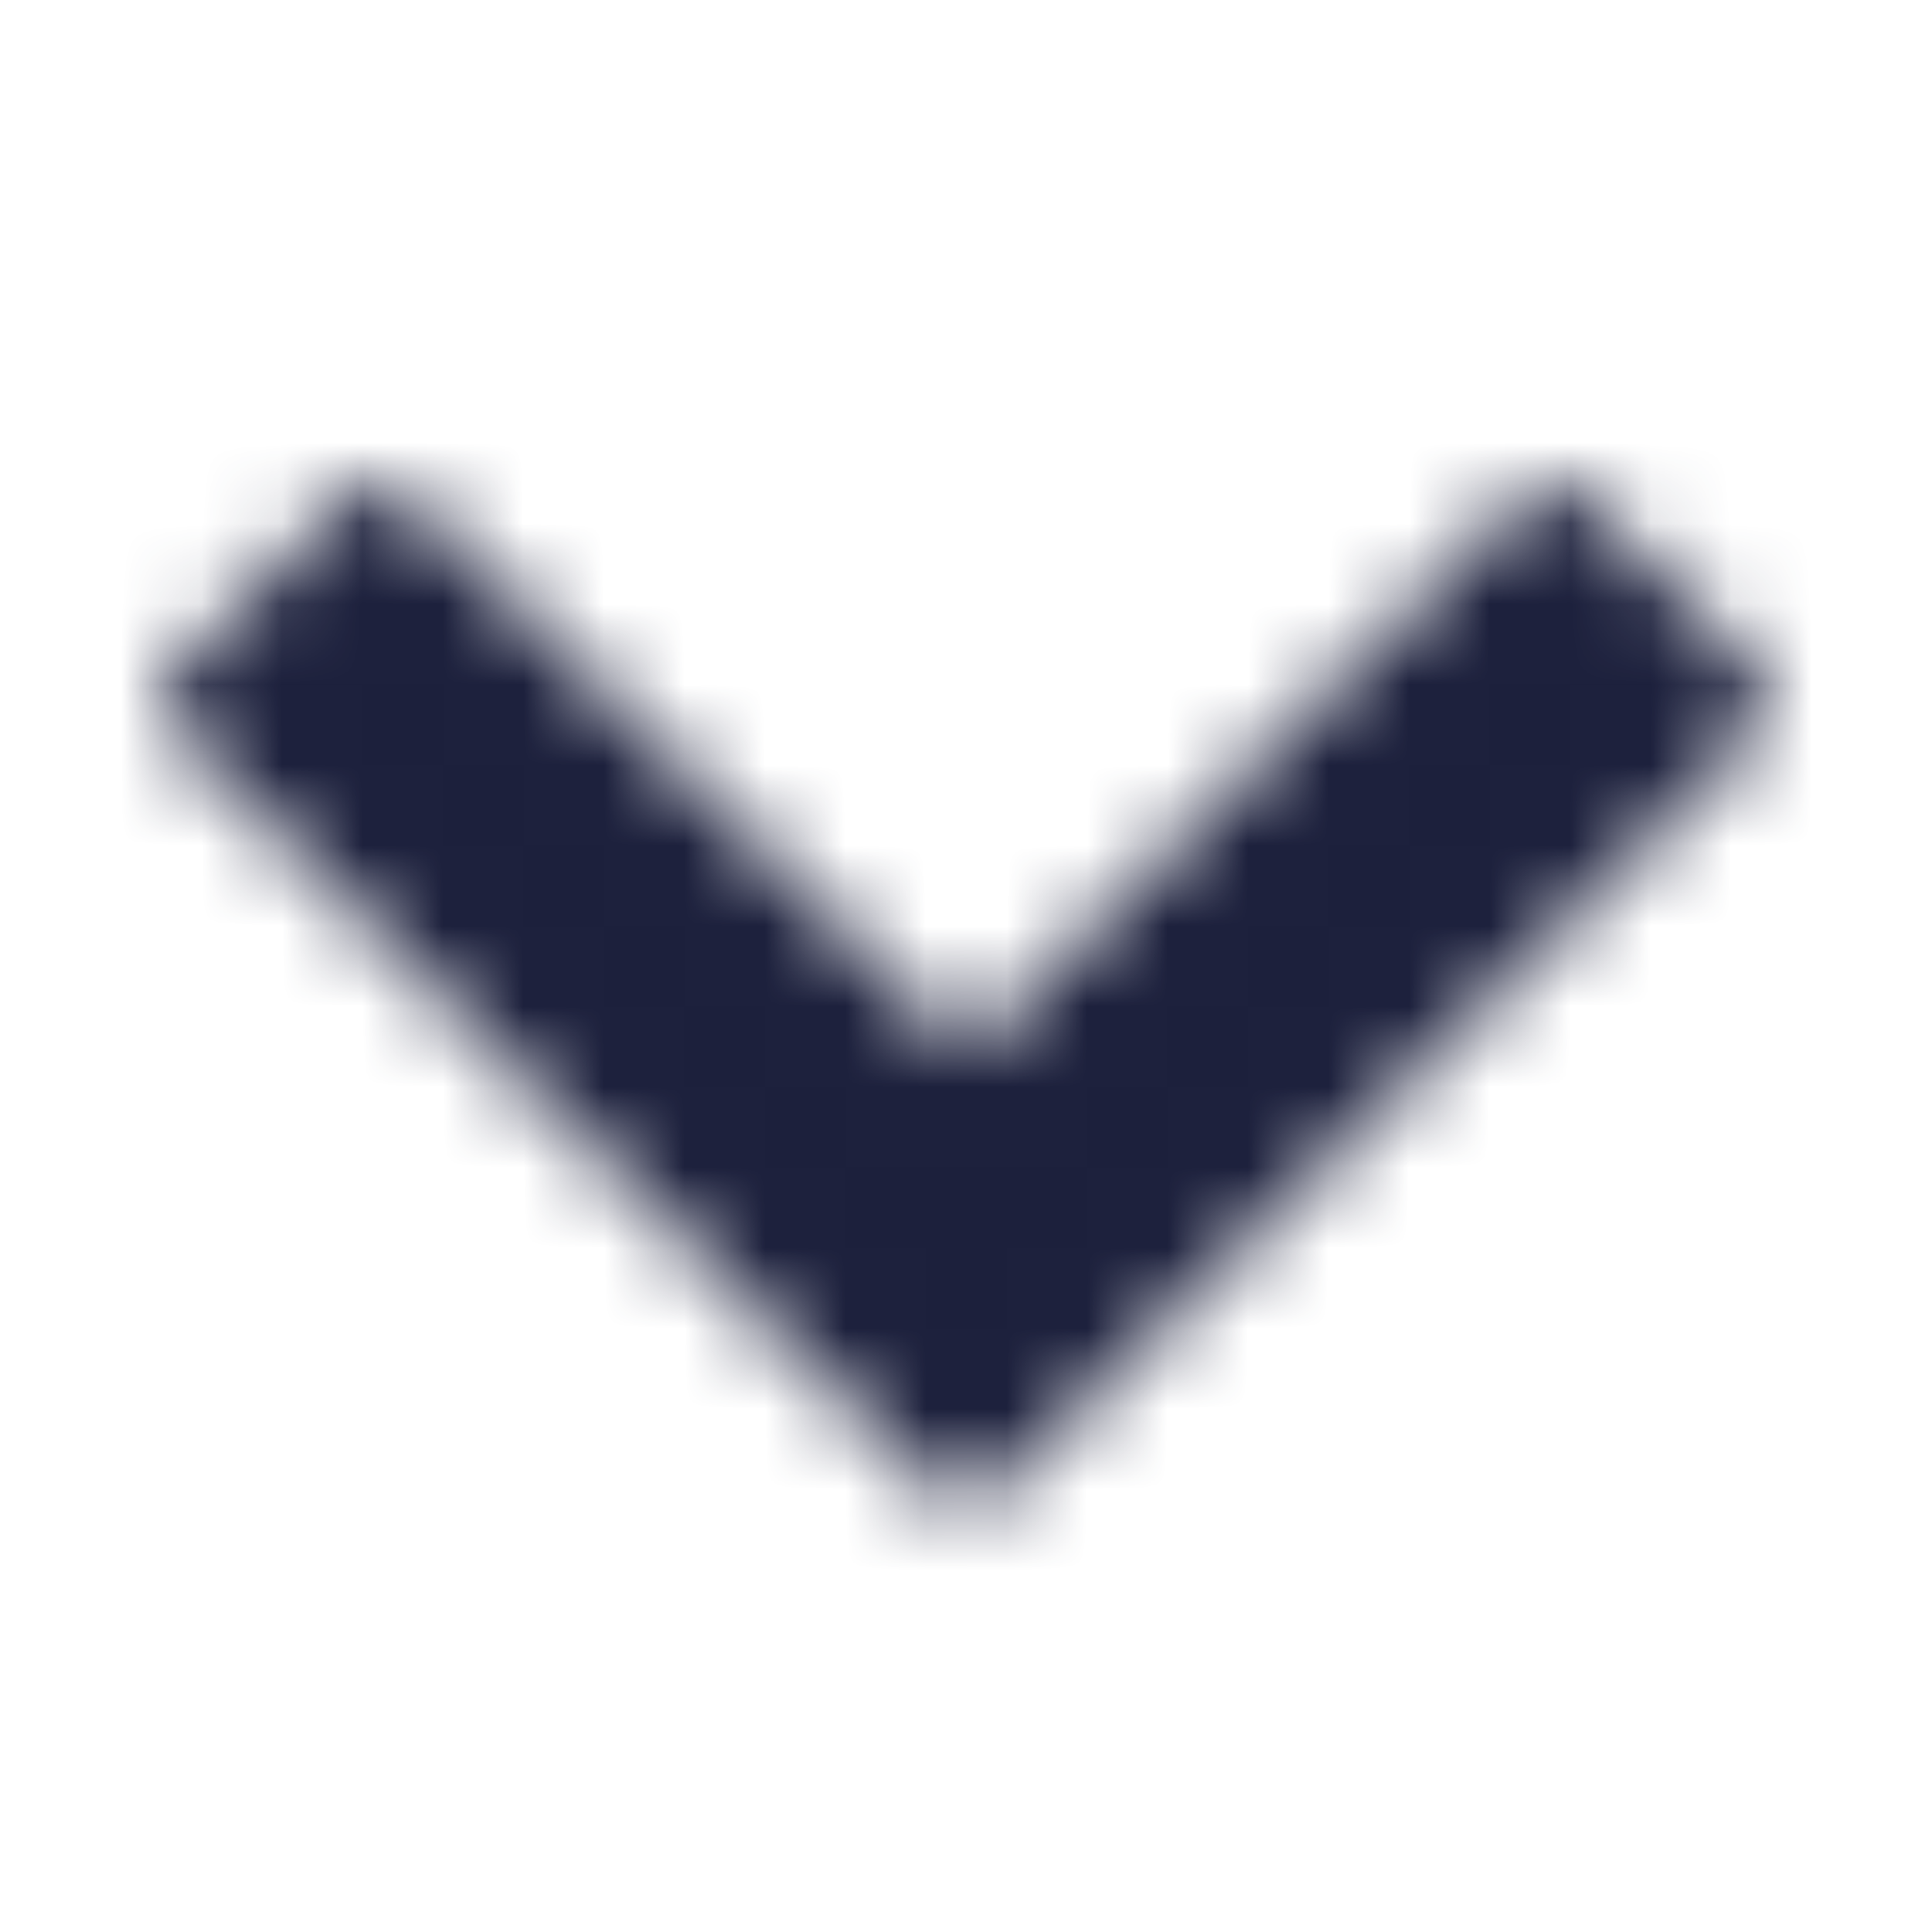 <svg width="24" height="24" viewBox="0 0 24 24" fill="none" xmlns="http://www.w3.org/2000/svg">
<mask id="mask0" mask-type="alpha" maskUnits="userSpaceOnUse" x="1" y="5" width="21" height="14">
<path fill-rule="evenodd" clip-rule="evenodd" d="M18.933 6.156L12 13.079L5.067 6.156C5.02 6.107 4.964 6.069 4.902 6.042C4.84 6.016 4.773 6.002 4.706 6.002C4.639 6.002 4.572 6.016 4.51 6.042C4.448 6.069 4.392 6.107 4.345 6.156L2.145 8.343C2.051 8.439 1.998 8.569 1.998 8.704C1.998 8.839 2.051 8.969 2.145 9.065L9.445 16.365L11.632 18.552C11.728 18.646 11.858 18.699 11.993 18.699C12.128 18.699 12.258 18.646 12.354 18.552L14.541 16.365L21.841 9.092C21.935 8.996 21.988 8.866 21.988 8.731C21.988 8.596 21.935 8.466 21.841 8.37L19.641 6.152C19.594 6.103 19.538 6.065 19.476 6.038C19.414 6.012 19.348 5.998 19.28 5.998C19.212 5.998 19.146 6.012 19.084 6.038C19.022 6.065 18.966 6.103 18.919 6.152L18.933 6.156Z" fill="#1C203C"/>
</mask>
<g mask="url(#mask0)">
<rect width="24" height="24" fill="#1C203C"/>
</g>
</svg>
